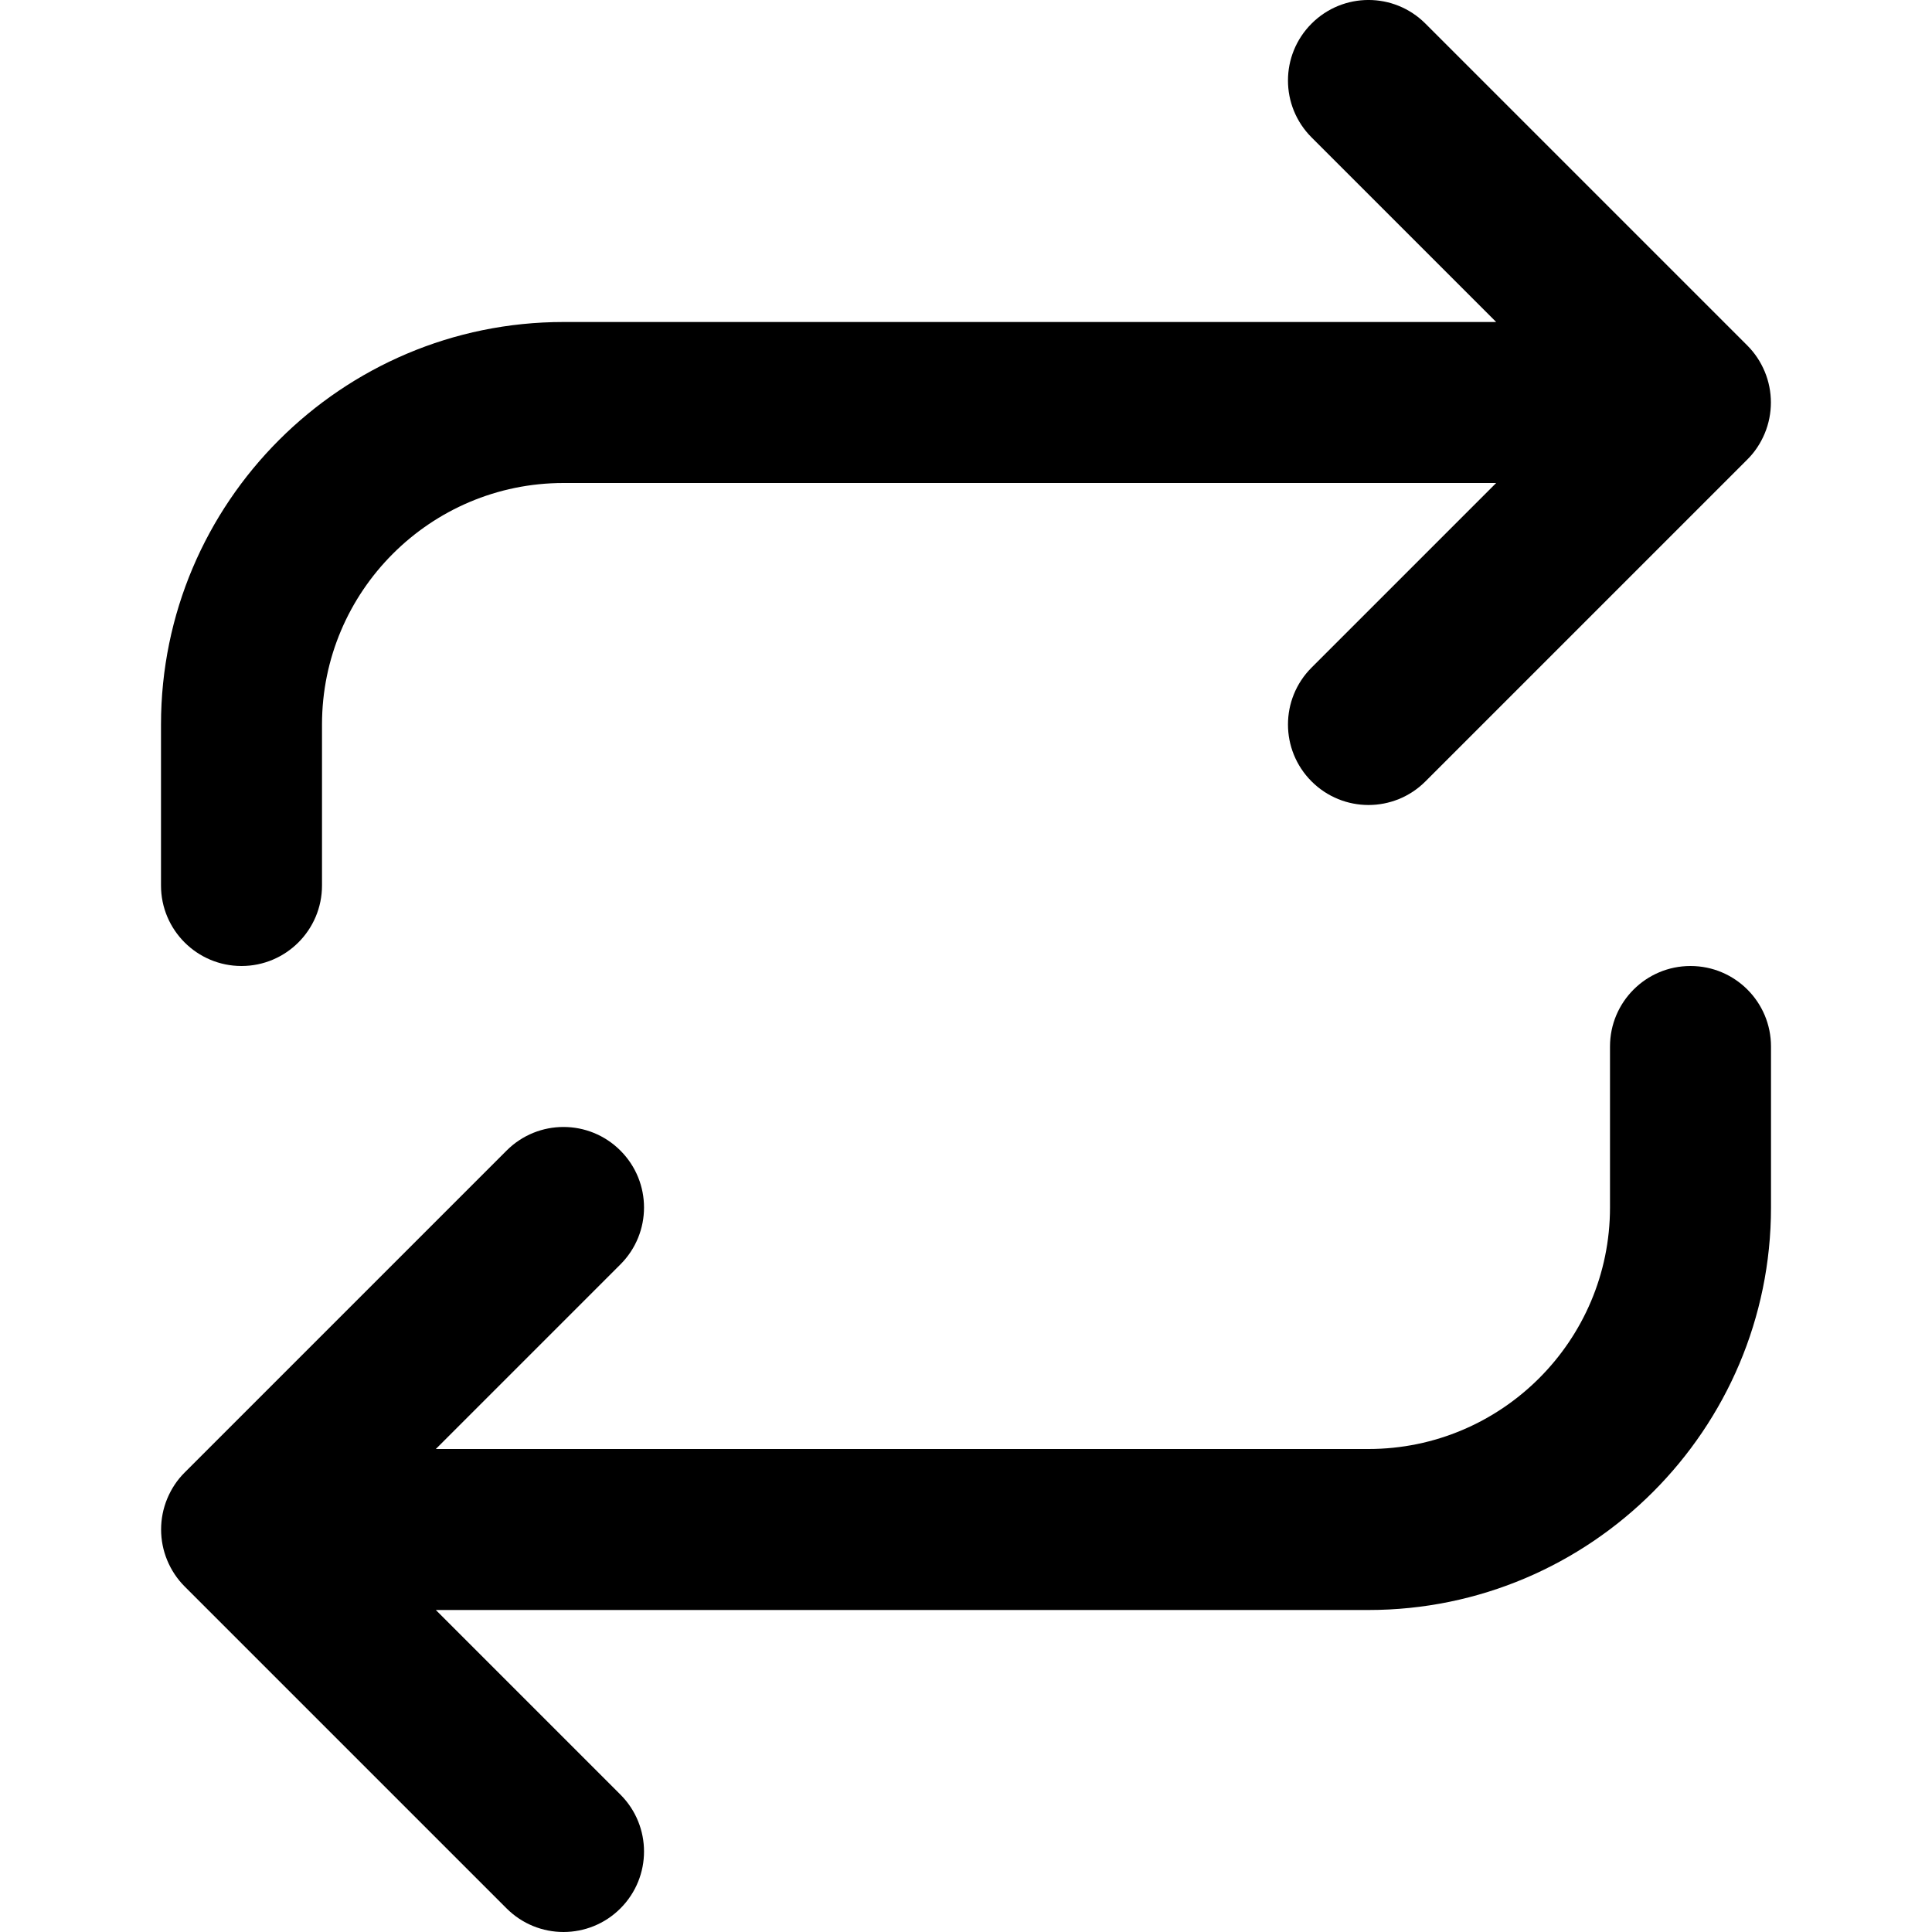<?xml version="1.0" encoding="utf-8"?>
<svg version="1.1" id="Layer_1" xmlns="http://www.w3.org/2000/svg" viewBox="0 0 24 24">
	<path d="M3,12c0.552,0,1-0.448,1-1V9c0-1.654,1.346-3,3-3h11.586l-2.293,2.293c-0.391,0.391-0.391,1.023,0,1.414 C16.488,9.902,16.744,10,17,10s0.512-0.098,0.707-0.293l3.999-3.999c0.093-0.092,0.166-0.203,0.217-0.326 c0.101-0.244,0.101-0.52,0-0.764c-0.051-0.123-0.124-0.233-0.217-0.326l-3.999-3.999c-0.391-0.391-1.023-0.391-1.414,0 s-0.391,1.023,0,1.414L18.586,4H7C4.243,4,2,6.243,2,9v2C2,11.552,2.448,12,3,12z M21,12c-0.553,0-1,0.448-1,1v2c0,1.654-1.346,3-3,3H5.414l2.293-2.293c0.391-0.391,0.391-1.023,0-1.414 s-1.023-0.391-1.414,0l-3.999,3.999c-0.093,0.092-0.166,0.203-0.217,0.326c-0.101,0.244-0.101,0.52,0,0.764 c0.051,0.123,0.124,0.233,0.217,0.326l3.999,3.999C6.488,23.902,6.744,24,7,24s0.512-0.098,0.707-0.293 c0.391-0.391,0.391-1.023,0-1.414L5.414,20H17c2.757,0,5-2.243,5-5v-2C22,12.448,21.553,12,21,12z"/>
</svg>
